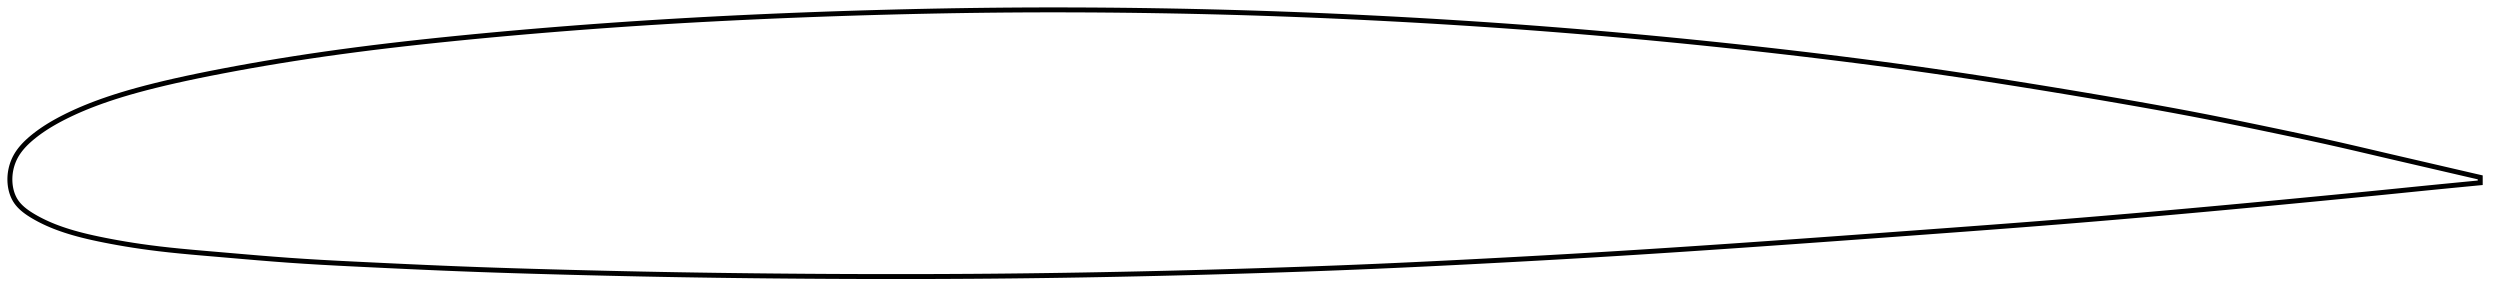 <?xml version="1.0" encoding="utf-8" ?>
<svg baseProfile="full" height="119.953" version="1.1" width="1011.999" xmlns="http://www.w3.org/2000/svg" xmlns:ev="http://www.w3.org/2001/xml-events" xmlns:xlink="http://www.w3.org/1999/xlink"><defs /><polygon fill="none" points="1003.999,71.802 1000.779,71.059 996.769,70.132 992.425,69.126 987.738,68.038 982.713,66.872 977.367,65.634 971.733,64.329 965.861,62.963 959.815,61.547 953.647,60.106 947.384,58.663 941.015,57.235 934.506,55.817 927.839,54.396 921.03,52.966 914.138,51.53 907.24,50.105 900.38,48.711 893.569,47.357 886.782,46.045 879.974,44.769 873.11,43.516 866.166,42.278 859.137,41.049 852.036,39.826 844.887,38.611 837.715,37.41 830.538,36.225 823.371,35.059 816.223,33.913 809.101,32.788 802.005,31.688 794.932,30.614 787.879,29.566 780.838,28.547 773.797,27.555 766.747,26.589 759.682,25.646 752.597,24.724 745.49,23.823 738.362,22.942 731.218,22.08 724.061,21.238 716.896,20.416 709.724,19.614 702.549,18.832 695.37,18.07 688.188,17.327 681.003,16.605 673.814,15.903 666.623,15.22 659.429,14.558 652.234,13.915 645.037,13.293 637.839,12.691 630.642,12.109 623.445,11.548 616.248,11.007 609.051,10.487 601.851,9.987 594.648,9.508 587.439,9.049 580.225,8.61 573.004,8.191 565.778,7.791 558.548,7.41 551.315,7.049 544.083,6.706 536.853,6.384 529.628,6.081 522.408,5.798 515.192,5.536 507.981,5.294 500.772,5.074 493.562,4.874 486.351,4.695 479.137,4.537 471.919,4.4 464.699,4.283 457.477,4.186 450.256,4.109 443.037,4.052 435.821,4.016 428.611,4.0 421.405,4.005 414.202,4.032 407,4.08 399.796,4.15 392.587,4.241 385.37,4.353 378.145,4.486 370.91,4.638 363.667,4.81 356.417,5.001 349.162,5.21 341.905,5.438 334.648,5.684 327.394,5.949 320.146,6.232 312.906,6.534 305.677,6.854 298.461,7.193 291.259,7.552 284.071,7.93 276.897,8.33 269.737,8.751 262.588,9.194 255.447,9.659 248.315,10.147 241.19,10.658 234.071,11.19 226.961,11.745 219.86,12.322 212.772,12.921 205.701,13.542 198.654,14.185 191.64,14.85 184.668,15.534 177.749,16.239 170.894,16.966 164.11,17.717 157.404,18.493 150.779,19.295 144.239,20.126 137.786,20.985 131.425,21.872 125.161,22.788 119.001,23.73 112.953,24.697 107.026,25.687 101.243,26.693 95.629,27.709 90.213,28.726 85.018,29.736 80.065,30.737 75.368,31.726 70.933,32.704 66.757,33.668 62.832,34.618 59.147,35.553 55.689,36.476 52.444,37.388 49.397,38.292 46.533,39.187 43.837,40.075 41.298,40.955 38.901,41.829 36.638,42.695 34.5,43.555 32.478,44.407 30.565,45.251 28.755,46.088 27.039,46.916 25.412,47.735 23.869,48.546 22.404,49.351 21.013,50.15 19.692,50.946 18.437,51.74 17.245,52.532 16.111,53.322 15.032,54.112 14.005,54.902 13.028,55.692 12.1,56.483 11.223,57.275 10.399,58.07 9.628,58.868 8.91,59.67 8.247,60.476 7.637,61.288 7.08,62.105 6.575,62.928 6.123,63.756 5.721,64.59 5.366,65.427 5.056,66.264 4.789,67.102 4.564,67.939 4.378,68.775 4.229,69.61 4.118,70.443 4.043,71.275 4.004,72.106 4.0,72.936 4.032,73.766 4.1,74.595 4.205,75.422 4.349,76.246 4.533,77.065 4.76,77.877 5.031,78.681 5.351,79.474 5.721,80.254 6.145,81.017 6.629,81.759 7.174,82.479 7.78,83.178 8.447,83.858 9.173,84.52 9.958,85.166 10.801,85.798 11.699,86.417 12.649,87.026 13.646,87.626 14.687,88.221 15.771,88.809 16.902,89.39 18.082,89.964 19.313,90.53 20.6,91.087 21.945,91.636 23.353,92.176 24.828,92.707 26.377,93.232 28.006,93.749 29.724,94.26 31.538,94.765 33.459,95.265 35.496,95.762 37.662,96.257 39.968,96.752 42.423,97.251 45.036,97.756 47.816,98.264 50.772,98.773 53.91,99.278 57.237,99.775 60.762,100.259 64.501,100.727 68.481,101.177 72.738,101.614 77.304,102.045 82.208,102.478 87.457,102.927 93.02,103.405 98.826,103.904 104.799,104.408 110.879,104.897 117.042,105.358 123.313,105.779 129.742,106.166 136.368,106.528 143.211,106.875 150.257,107.217 157.452,107.559 164.717,107.899 171.992,108.228 179.241,108.541 186.461,108.834 193.669,109.106 200.895,109.358 208.16,109.593 215.476,109.814 222.844,110.024 230.254,110.225 237.689,110.416 245.13,110.598 252.568,110.768 259.996,110.927 267.414,111.073 274.826,111.207 282.239,111.328 289.657,111.438 297.084,111.537 304.522,111.625 311.969,111.702 319.422,111.769 326.877,111.827 334.332,111.874 341.784,111.91 349.231,111.935 356.671,111.95 364.104,111.953 371.53,111.945 378.95,111.925 386.363,111.893 393.771,111.849 401.176,111.792 408.578,111.721 415.979,111.638 423.382,111.541 430.787,111.432 438.197,111.31 445.612,111.176 453.034,111.03 460.462,110.873 467.899,110.703 475.342,110.523 482.79,110.331 490.241,110.129 497.691,109.916 505.135,109.693 512.567,109.46 519.983,109.217 527.381,108.962 534.763,108.695 542.132,108.414 549.493,108.118 556.854,107.807 564.226,107.48 571.617,107.138 579.03,106.782 586.468,106.414 593.928,106.034 601.405,105.645 608.891,105.248 616.376,104.843 623.854,104.43 631.321,104.009 638.777,103.578 646.224,103.137 653.668,102.685 661.115,102.221 668.571,101.746 676.041,101.261 683.527,100.767 691.03,100.263 698.548,99.751 706.081,99.231 713.624,98.705 721.178,98.173 728.74,97.635 736.312,97.093 743.893,96.546 751.485,95.995 759.088,95.44 766.697,94.883 774.308,94.324 781.913,93.764 789.501,93.205 797.064,92.644 804.596,92.08 812.097,91.512 819.571,90.937 827.023,90.353 834.462,89.76 841.894,89.155 849.324,88.54 856.754,87.915 864.184,87.279 871.613,86.633 879.038,85.977 886.458,85.312 893.869,84.639 901.268,83.959 908.648,83.273 915.999,82.583 923.308,81.891 930.558,81.199 937.721,80.511 944.762,79.831 951.638,79.164 958.307,78.511 964.728,77.874 970.868,77.256 976.699,76.666 982.201,76.113 987.357,75.602 992.161,75.133 996.609,74.701 1000.709,74.305 1003.999,73.99" stroke="black" stroke-width="2.0" /></svg>
